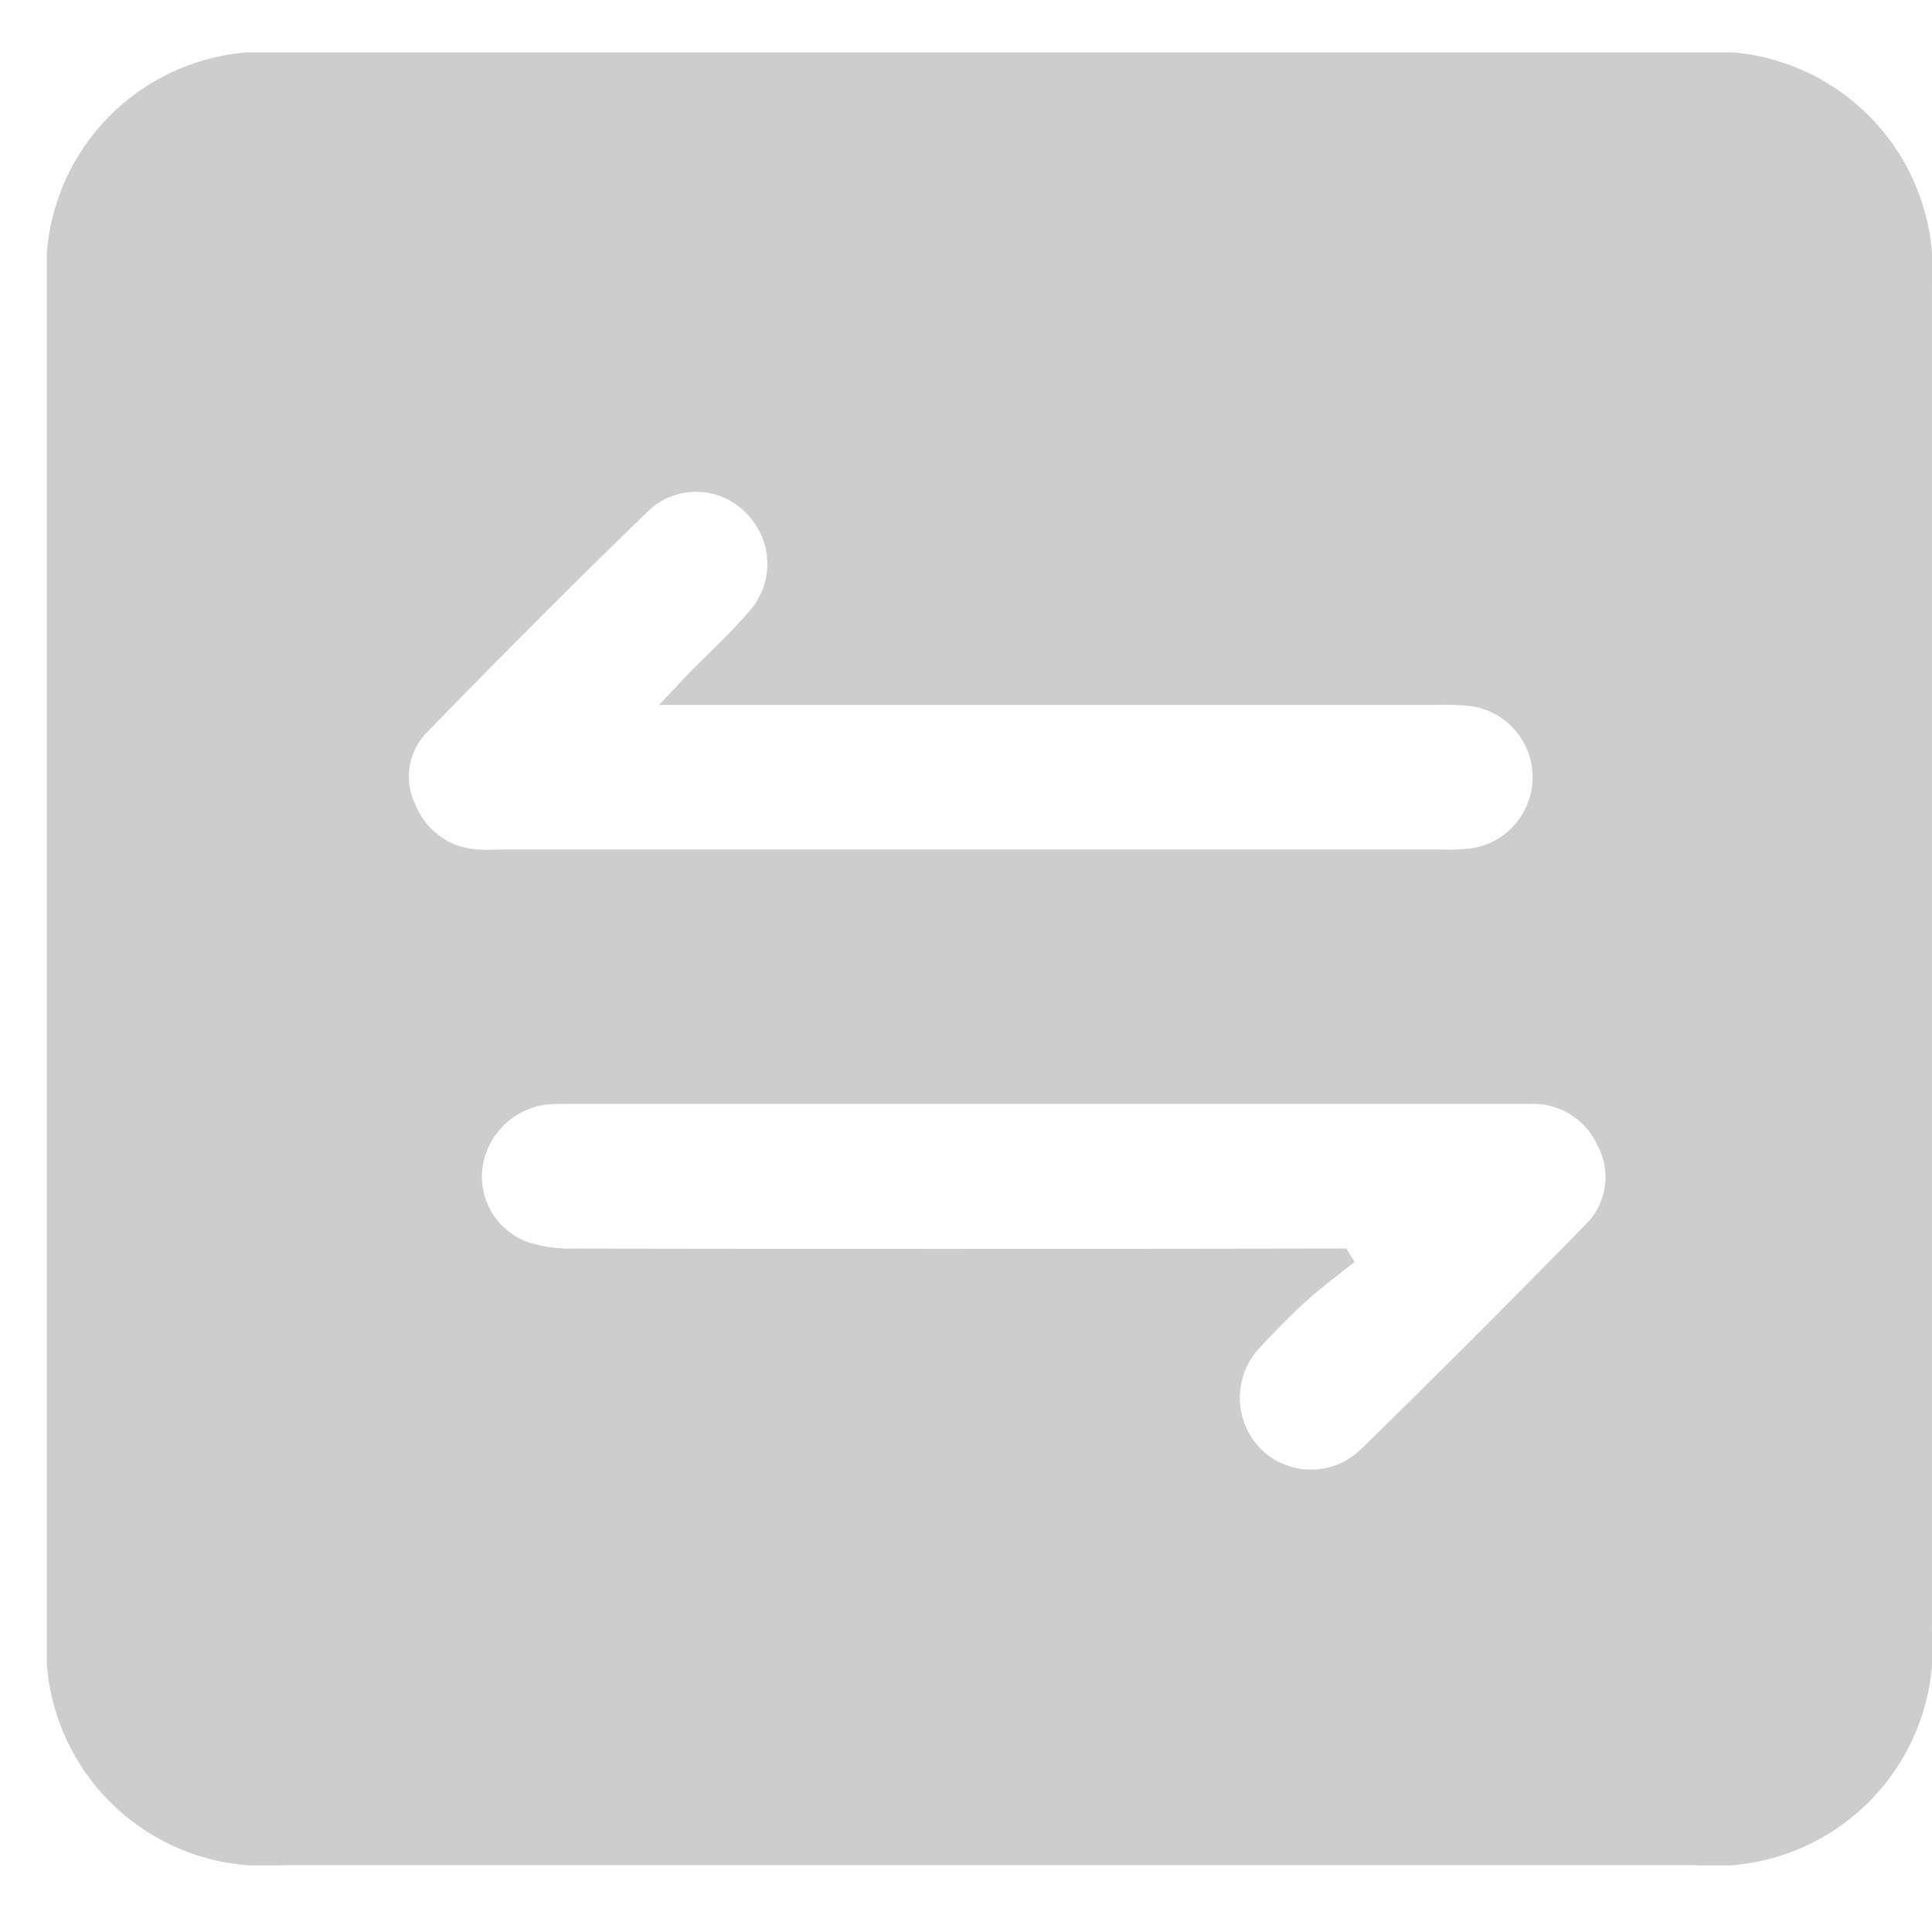 <svg id="Group_39793" data-name="Group 39793" xmlns="http://www.w3.org/2000/svg" xmlns:xlink="http://www.w3.org/1999/xlink" width="24" height="24" viewBox="0 0 24 24">
  <defs>
    <clipPath id="clip-path">
      <rect id="Rectangle_15566" data-name="Rectangle 15566" width="24" height="24" fill="#92919e" stroke="#707070" stroke-width="1" opacity="0.5"/>
    </clipPath>
    <clipPath id="clip-path-2">
      <rect id="Rectangle_15565" data-name="Rectangle 15565" width="23.418" height="22.522" fill="#cdcdcd"/>
    </clipPath>
  </defs>
  <g id="Mask_Group_52" data-name="Mask Group 52" clip-path="url(#clip-path)">
    <g id="Group_39703" data-name="Group 39703" transform="translate(0.582 0.651)">
      <g id="Group_39702" data-name="Group 39702" transform="translate(0 0)" clip-path="url(#clip-path-2)">
        <path id="Path_82755" data-name="Path 82755" d="M11.717,0q4.38,0,8.76,0a2.714,2.714,0,0,1,2.94,2.927q0,8.33,0,16.66a2.712,2.712,0,0,1-2.935,2.932q-8.781,0-17.561,0A2.71,2.71,0,0,1,0,19.614q0-8.351,0-16.7A2.709,2.709,0,0,1,2.916,0q4.4-.005,8.8,0m4.429,14.863.1.161c-.2.161-.41.315-.6.487s-.373.359-.549.549a.908.908,0,0,0-.018,1.286.887.887,0,0,0,1.253,0q1.4-1.371,2.775-2.776a.826.826,0,0,0,.16-.984.872.872,0,0,0-.81-.524c-.068,0-.136,0-.2,0H6.519c-.1,0-.192,0-.286.005a.921.921,0,0,0-.815.746.865.865,0,0,0,.534.957,1.665,1.665,0,0,0,.6.089q4.581.008,9.161,0h.437M7.6,8.111c.179-.189.277-.294.377-.4.257-.263.533-.51.768-.791A.885.885,0,0,0,8.693,5.73a.862.862,0,0,0-1.188-.065C6.564,6.573,5.643,7.5,4.729,8.439a.786.786,0,0,0-.148.912.882.882,0,0,0,.794.551c.095.008.191,0,.286,0H17.316a2.563,2.563,0,0,0,.368-.013.893.893,0,0,0-.01-1.771,3.424,3.424,0,0,0-.449-.012H7.6Z" transform="translate(0 0)" fill="#cdcdcd"/>
      </g>
    </g>
  </g>
</svg>
